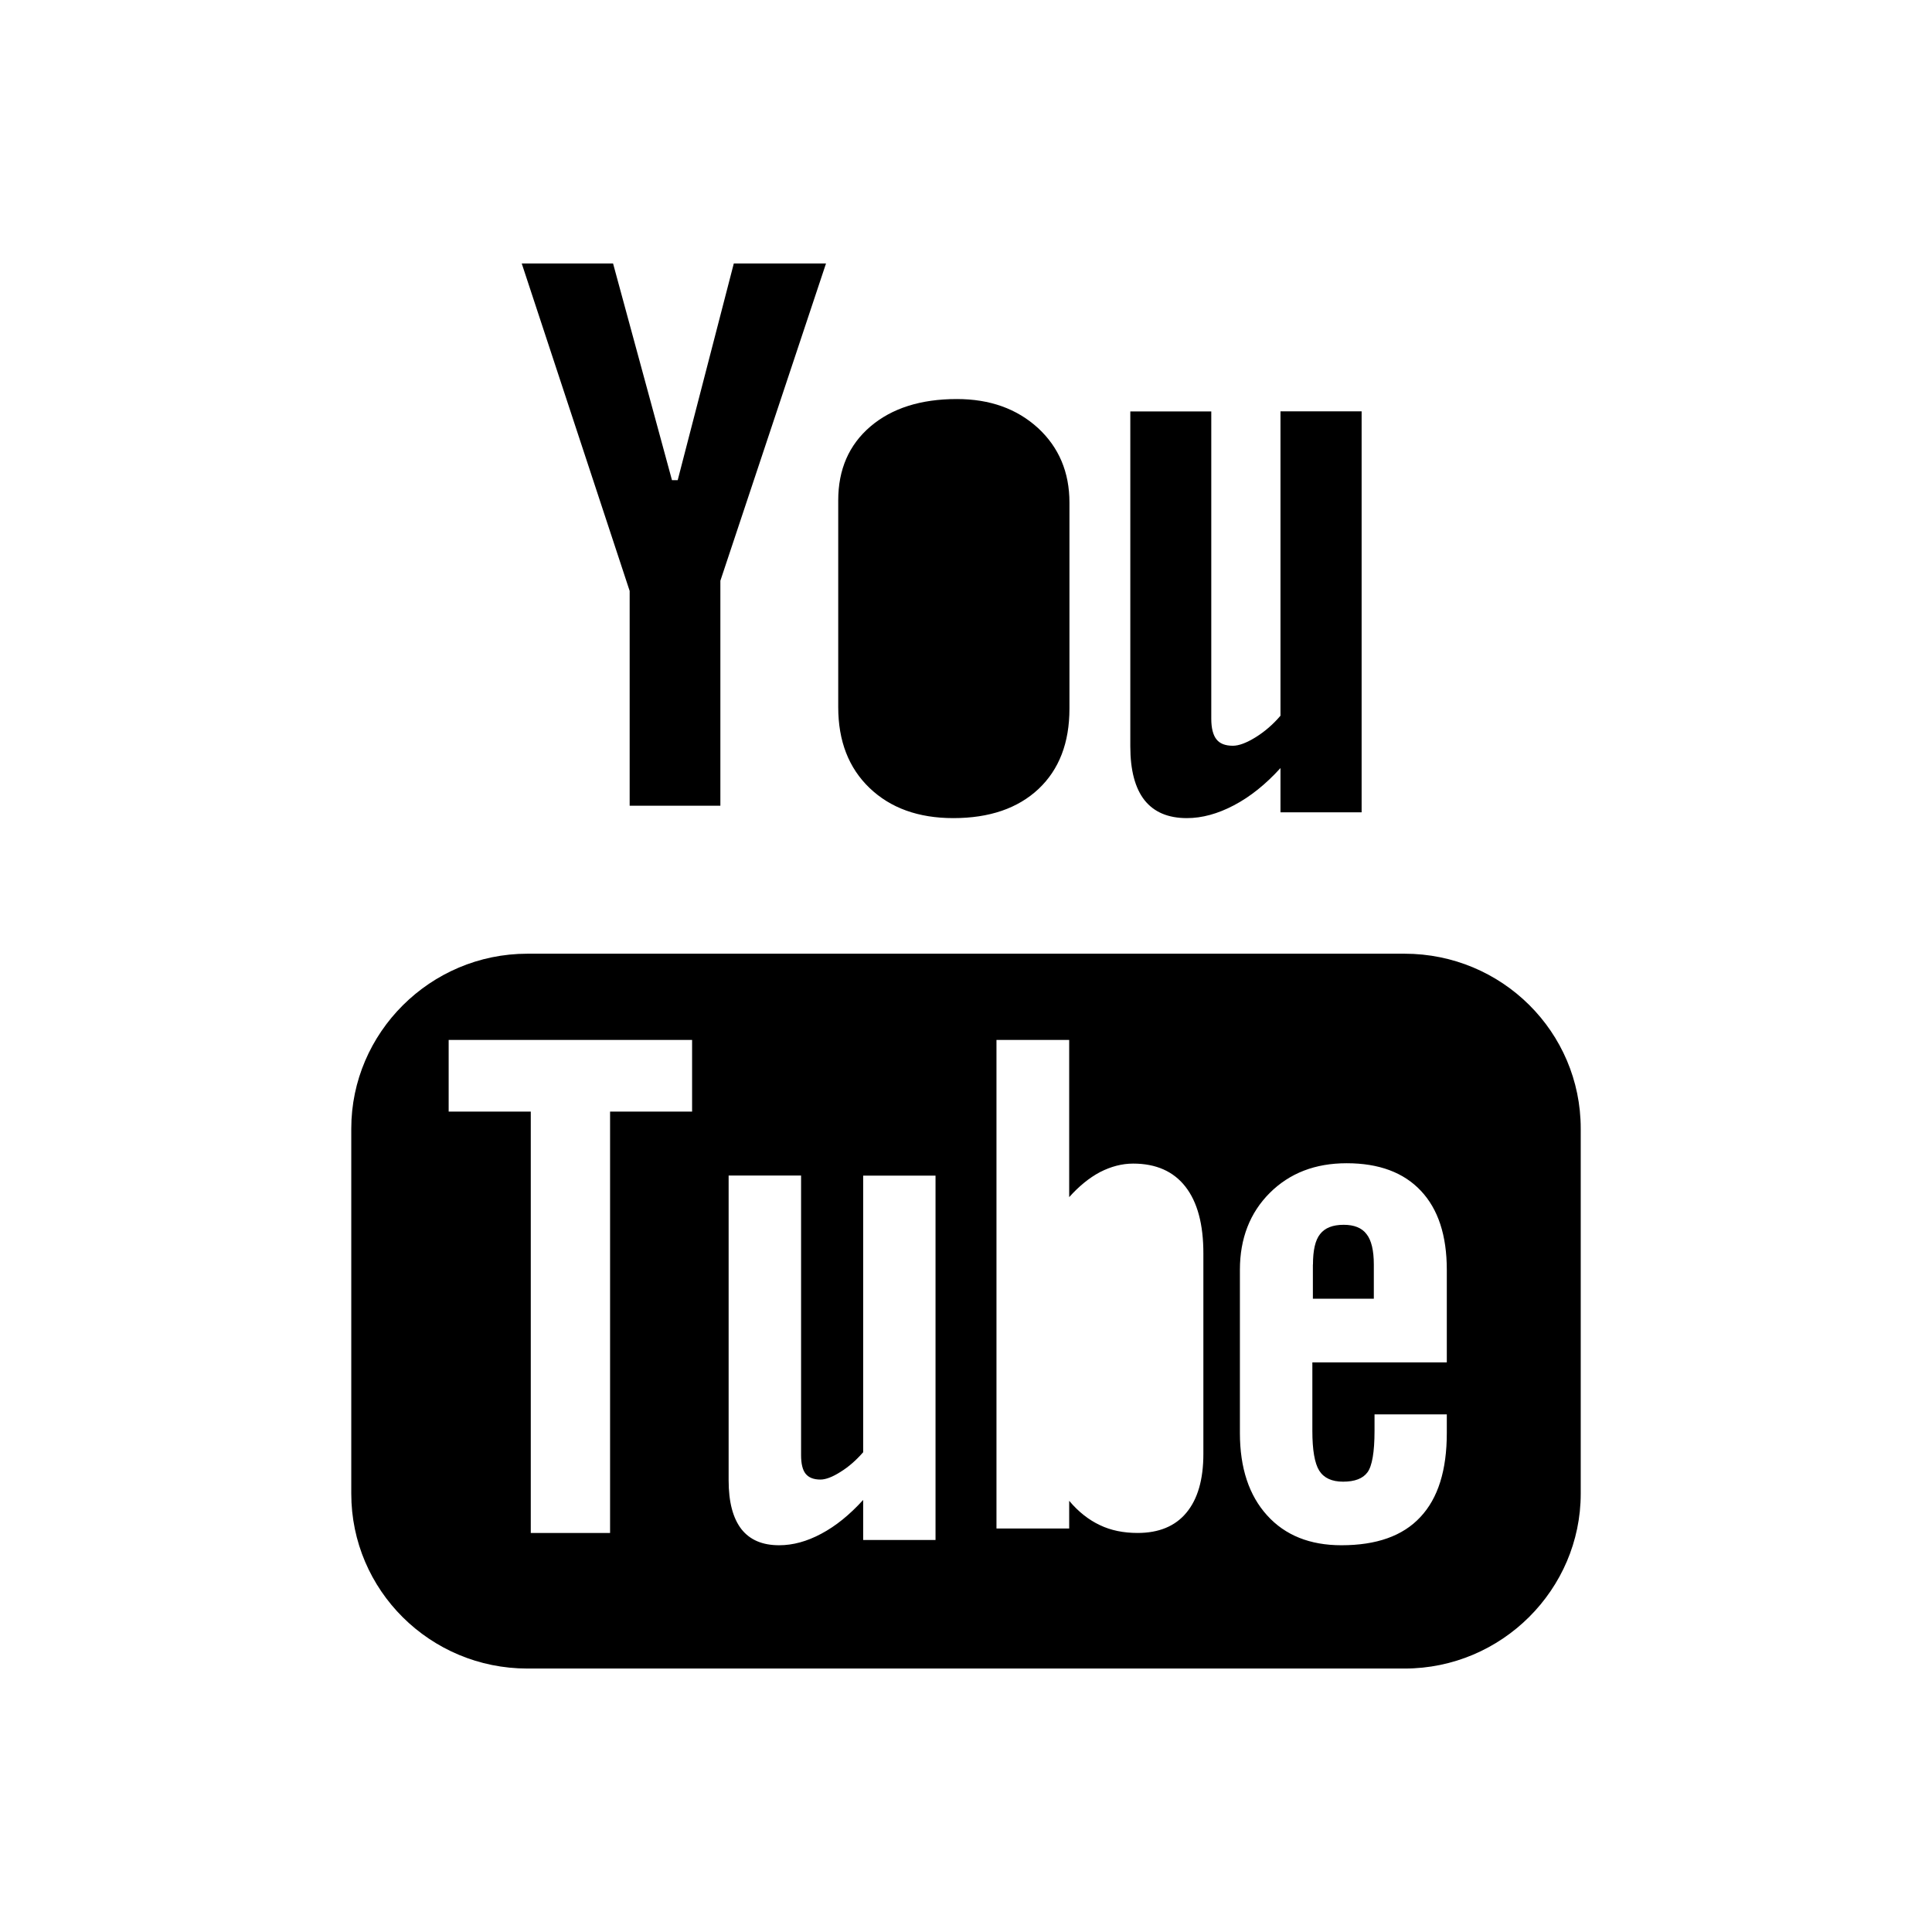 <?xml version="1.0" encoding="UTF-8" standalone="no"?>
<svg width="22px" height="22px" viewBox="0 0 22 22" version="1.1" xmlns="http://www.w3.org/2000/svg" xmlns:xlink="http://www.w3.org/1999/xlink" xmlns:sketch="http://www.bohemiancoding.com/sketch/ns">
    <rect x="0" y="0" width="22" height="22" fill="#808080" stroke="none"/>
    <title>youtube</title>
    <description>Created with Sketch (http://www.bohemiancoding.com/sketch)</description>
    <defs></defs>
    <g id="Page 1" fill="#D8D8D8" fill-rule="evenodd">
        <g id="Rectangles">
            <path d="M0,0 L0,22 L22,22 L22,0 L0,0 Z M0,0" id="Rectangle 1 copy 3" fill="#FFFFFF"></path>
        </g>
        <path d="M5.941,3 L6.981,3 L7.652,5.468 L7.717,5.468 L8.356,3 L9.406,3 L8.203,6.613 L8.203,9.175 L7.17,9.175 L7.17,6.729 Z M6.006,10.86 L15.994,10.86 C17.103,10.86 18,11.751 18,12.851 L18,17.009 C18,18.098 17.102,19 15.994,19 L6.006,19 C4.897,19 4,18.108 4,17.009 L4,12.851 C4,11.762 4.898,10.86 6.006,10.86 Z M9.545,5.698 C9.545,5.346 9.667,5.066 9.911,4.857 C10.155,4.649 10.483,4.544 10.896,4.544 C11.272,4.544 11.579,4.654 11.82,4.874 C12.058,5.094 12.178,5.377 12.178,5.723 L12.178,8.069 C12.178,8.458 12.061,8.762 11.826,8.984 C11.59,9.205 11.267,9.316 10.855,9.316 C10.458,9.316 10.14,9.201 9.902,8.973 C9.664,8.745 9.545,8.438 9.545,8.052 Z M15.505,4.684 L15.505,9.25 L14.581,9.25 L14.581,8.746 C14.413,8.931 14.236,9.073 14.051,9.17 C13.867,9.267 13.688,9.316 13.516,9.316 C13.301,9.316 13.142,9.248 13.033,9.112 C12.926,8.976 12.871,8.772 12.871,8.5 L12.871,4.685 L13.793,4.685 L13.793,8.185 C13.793,8.293 13.814,8.371 13.852,8.419 C13.89,8.468 13.953,8.492 14.039,8.492 C14.107,8.492 14.193,8.46 14.297,8.396 C14.4,8.332 14.496,8.25 14.581,8.15 L14.581,4.684 Z M7.881,11.842 L7.881,11.842 L7.881,12.658 L6.947,12.658 L6.947,17.456 L6.044,17.456 L6.044,12.658 L5.109,12.658 L5.109,11.842 Z M9.828,16.538 L9.829,16.538 L9.829,13.387 L10.653,13.387 L10.653,17.536 L9.829,17.536 L9.829,17.08 C9.675,17.249 9.518,17.377 9.352,17.465 C9.188,17.553 9.028,17.596 8.873,17.596 C8.682,17.596 8.54,17.536 8.442,17.412 C8.346,17.287 8.297,17.104 8.297,16.856 L8.297,13.386 L9.122,13.386 L9.122,16.569 C9.122,16.667 9.139,16.738 9.173,16.781 C9.209,16.826 9.265,16.848 9.343,16.848 C9.402,16.848 9.48,16.819 9.572,16.76 C9.666,16.702 9.75,16.627 9.828,16.538 Z M13.498,13.512 C13.635,13.687 13.704,13.942 13.703,14.278 L13.703,16.556 C13.703,16.846 13.639,17.07 13.51,17.225 C13.383,17.379 13.196,17.456 12.954,17.456 C12.793,17.456 12.65,17.427 12.525,17.367 C12.399,17.308 12.281,17.216 12.175,17.09 L12.175,17.405 L11.347,17.405 L11.347,11.842 L12.175,11.842 L12.175,13.632 C12.285,13.509 12.403,13.412 12.526,13.347 C12.651,13.283 12.776,13.25 12.904,13.25 C13.163,13.25 13.362,13.338 13.498,13.512 Z M16.475,15.514 L14.944,15.514 L14.944,16.294 C14.944,16.511 14.97,16.662 15.022,16.746 C15.076,16.831 15.166,16.872 15.294,16.872 C15.427,16.872 15.519,16.837 15.572,16.765 C15.624,16.694 15.652,16.537 15.652,16.294 L15.652,16.106 L16.475,16.106 L16.475,16.318 C16.475,16.741 16.376,17.061 16.173,17.276 C15.974,17.49 15.675,17.596 15.275,17.596 C14.917,17.596 14.634,17.483 14.429,17.256 C14.223,17.029 14.119,16.716 14.119,16.318 L14.119,14.46 C14.119,14.103 14.233,13.81 14.459,13.584 C14.686,13.358 14.977,13.246 15.335,13.246 C15.702,13.246 15.984,13.351 16.18,13.56 C16.377,13.769 16.475,14.069 16.475,14.46 Z M14.951,14.399 C14.951,14.238 14.977,14.121 15.032,14.053 C15.087,13.982 15.176,13.947 15.301,13.947 C15.42,13.947 15.508,13.982 15.561,14.053 C15.616,14.122 15.644,14.239 15.644,14.399 L15.644,14.789 L14.95,14.789 L14.95,14.399 L14.951,14.399 Z M14.951,14.399" id="Rectangle 1" fill="#000000"></path>
    </g>
</svg>